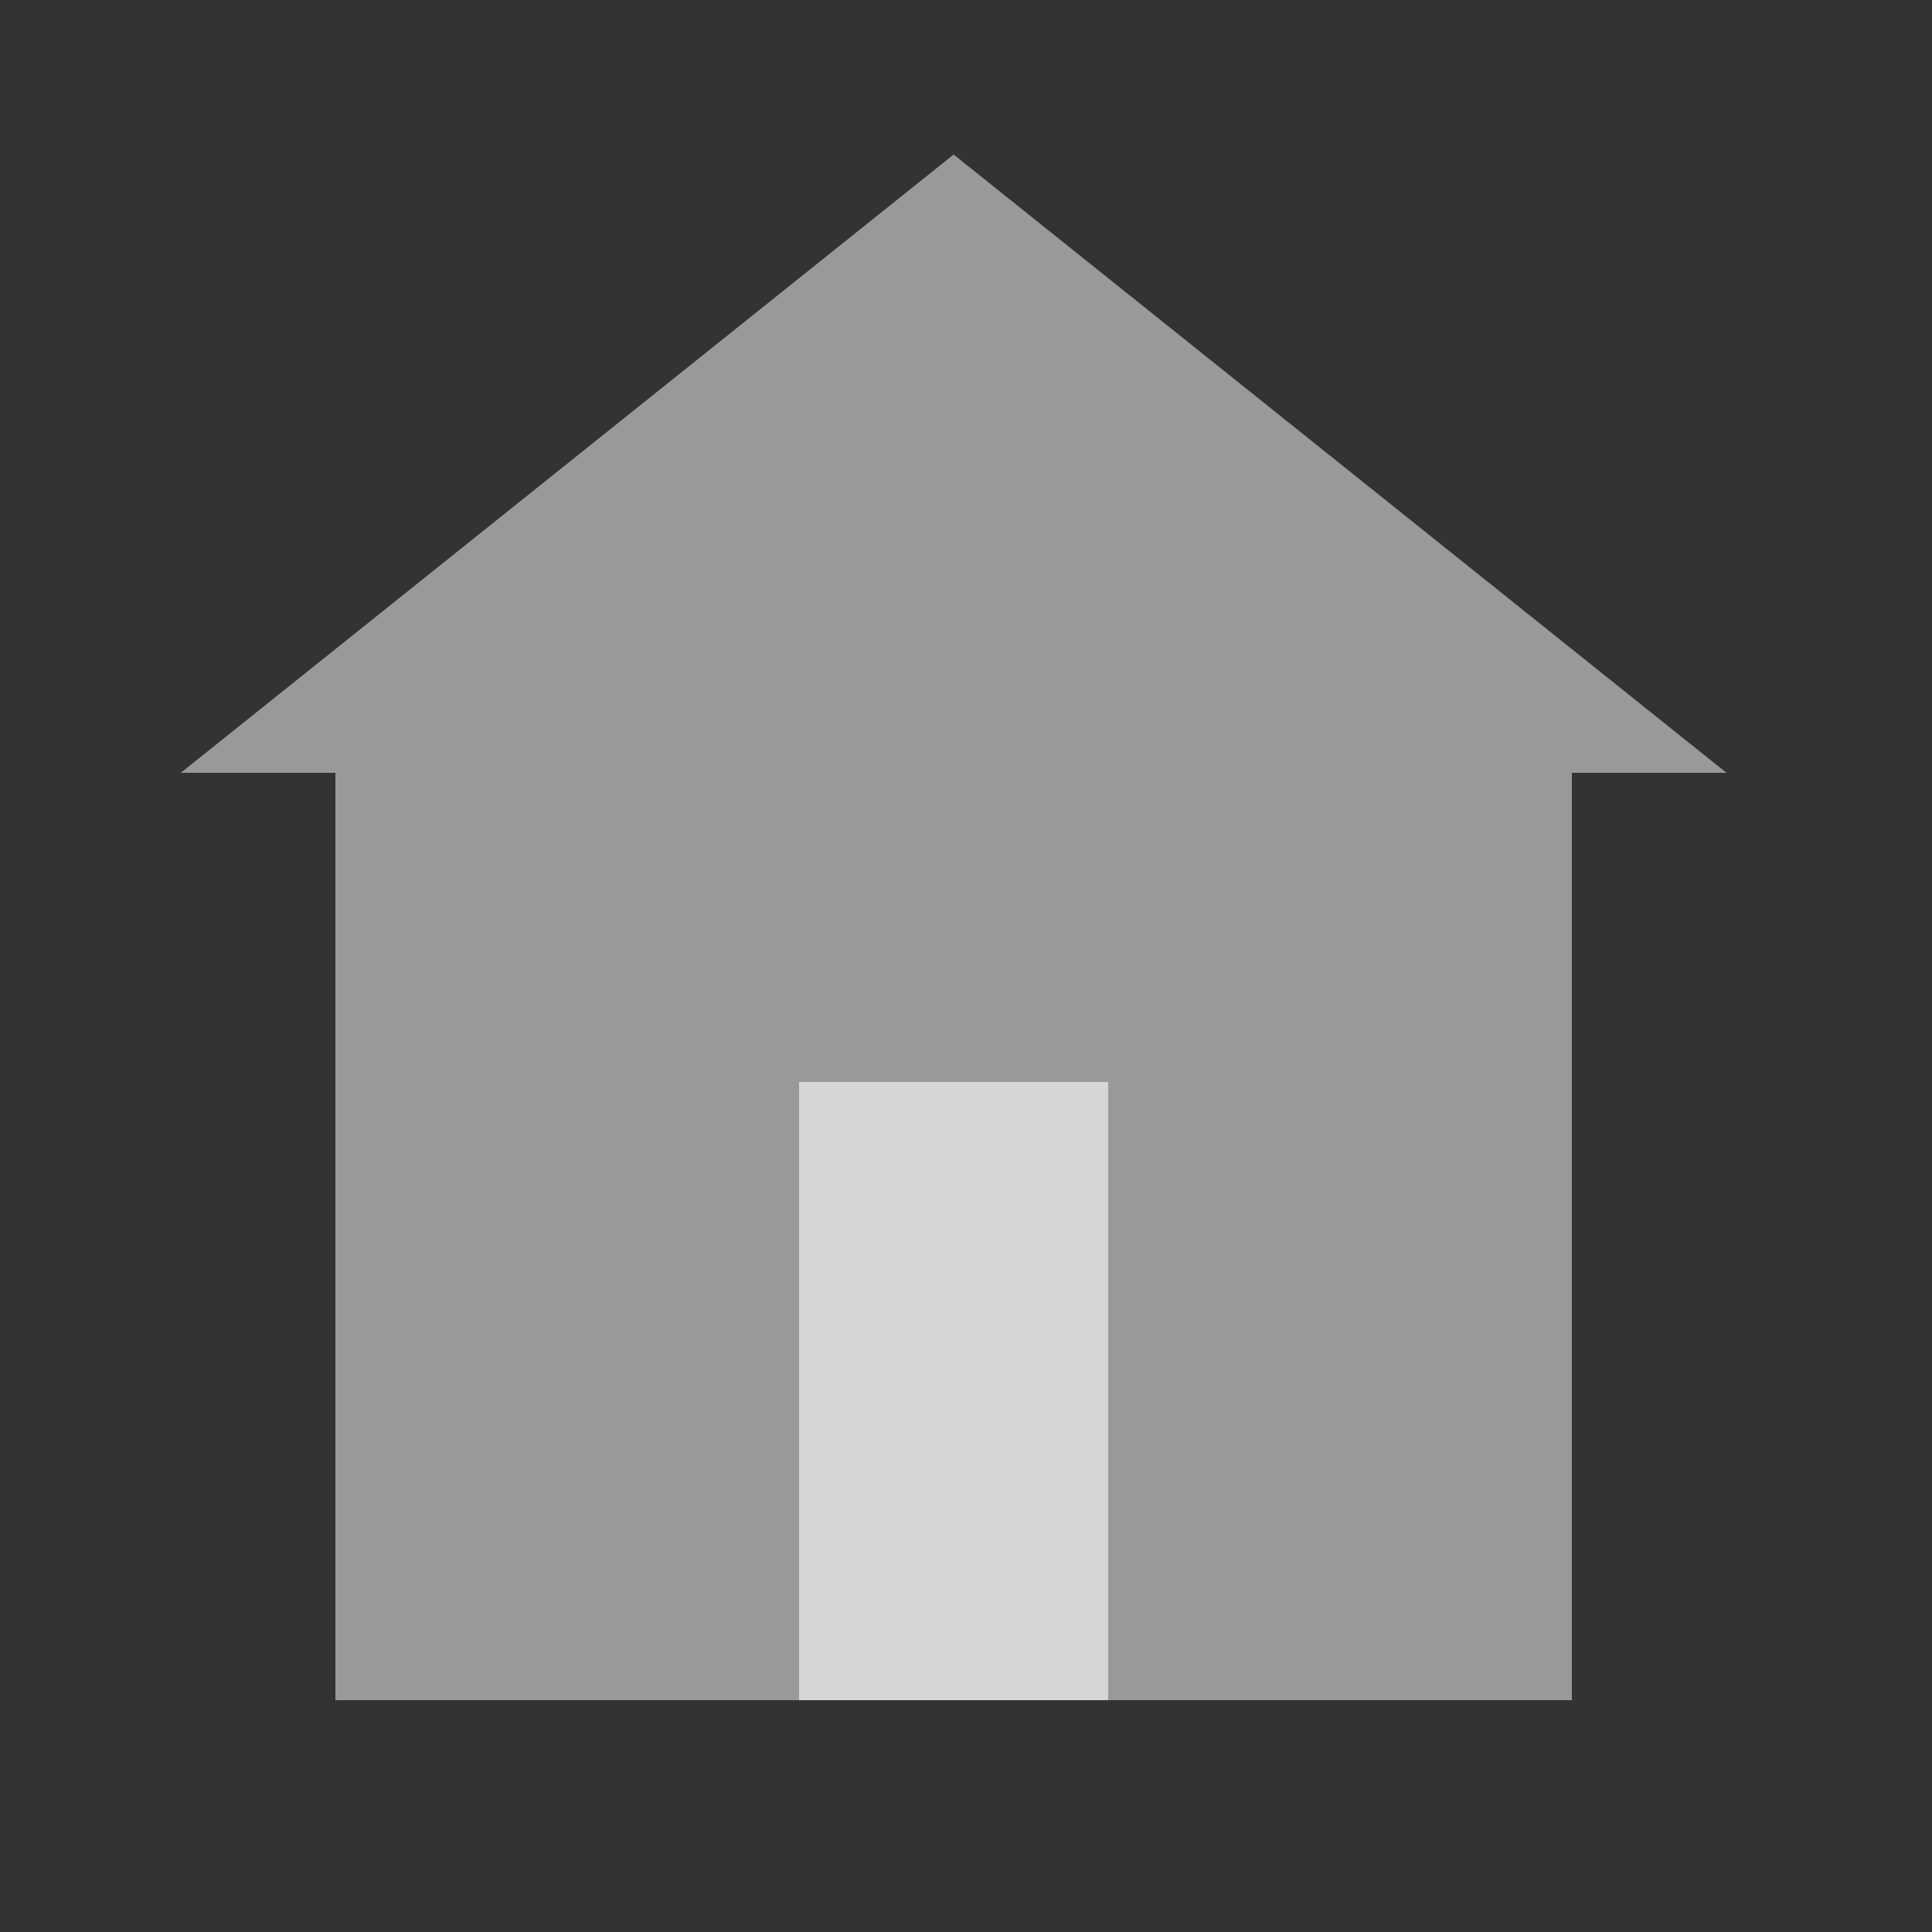 <svg xmlns="http://www.w3.org/2000/svg" viewBox="0 0 25 25" fill="none"><rect x="0" y="0" width="25" height="25" fill="#333333" stroke="none"/><path d="M20.34 10H4.34V22H20.34V10Z" fill="white" fill-opacity="0.5"/><path d="M14.34 14H10.34V22H14.34V14Z" fill="white" fill-opacity="0.6"/><path d="M12.34 2L2.34 10H22.34L12.34 2Z" fill="white" fill-opacity="0.5"/></svg>